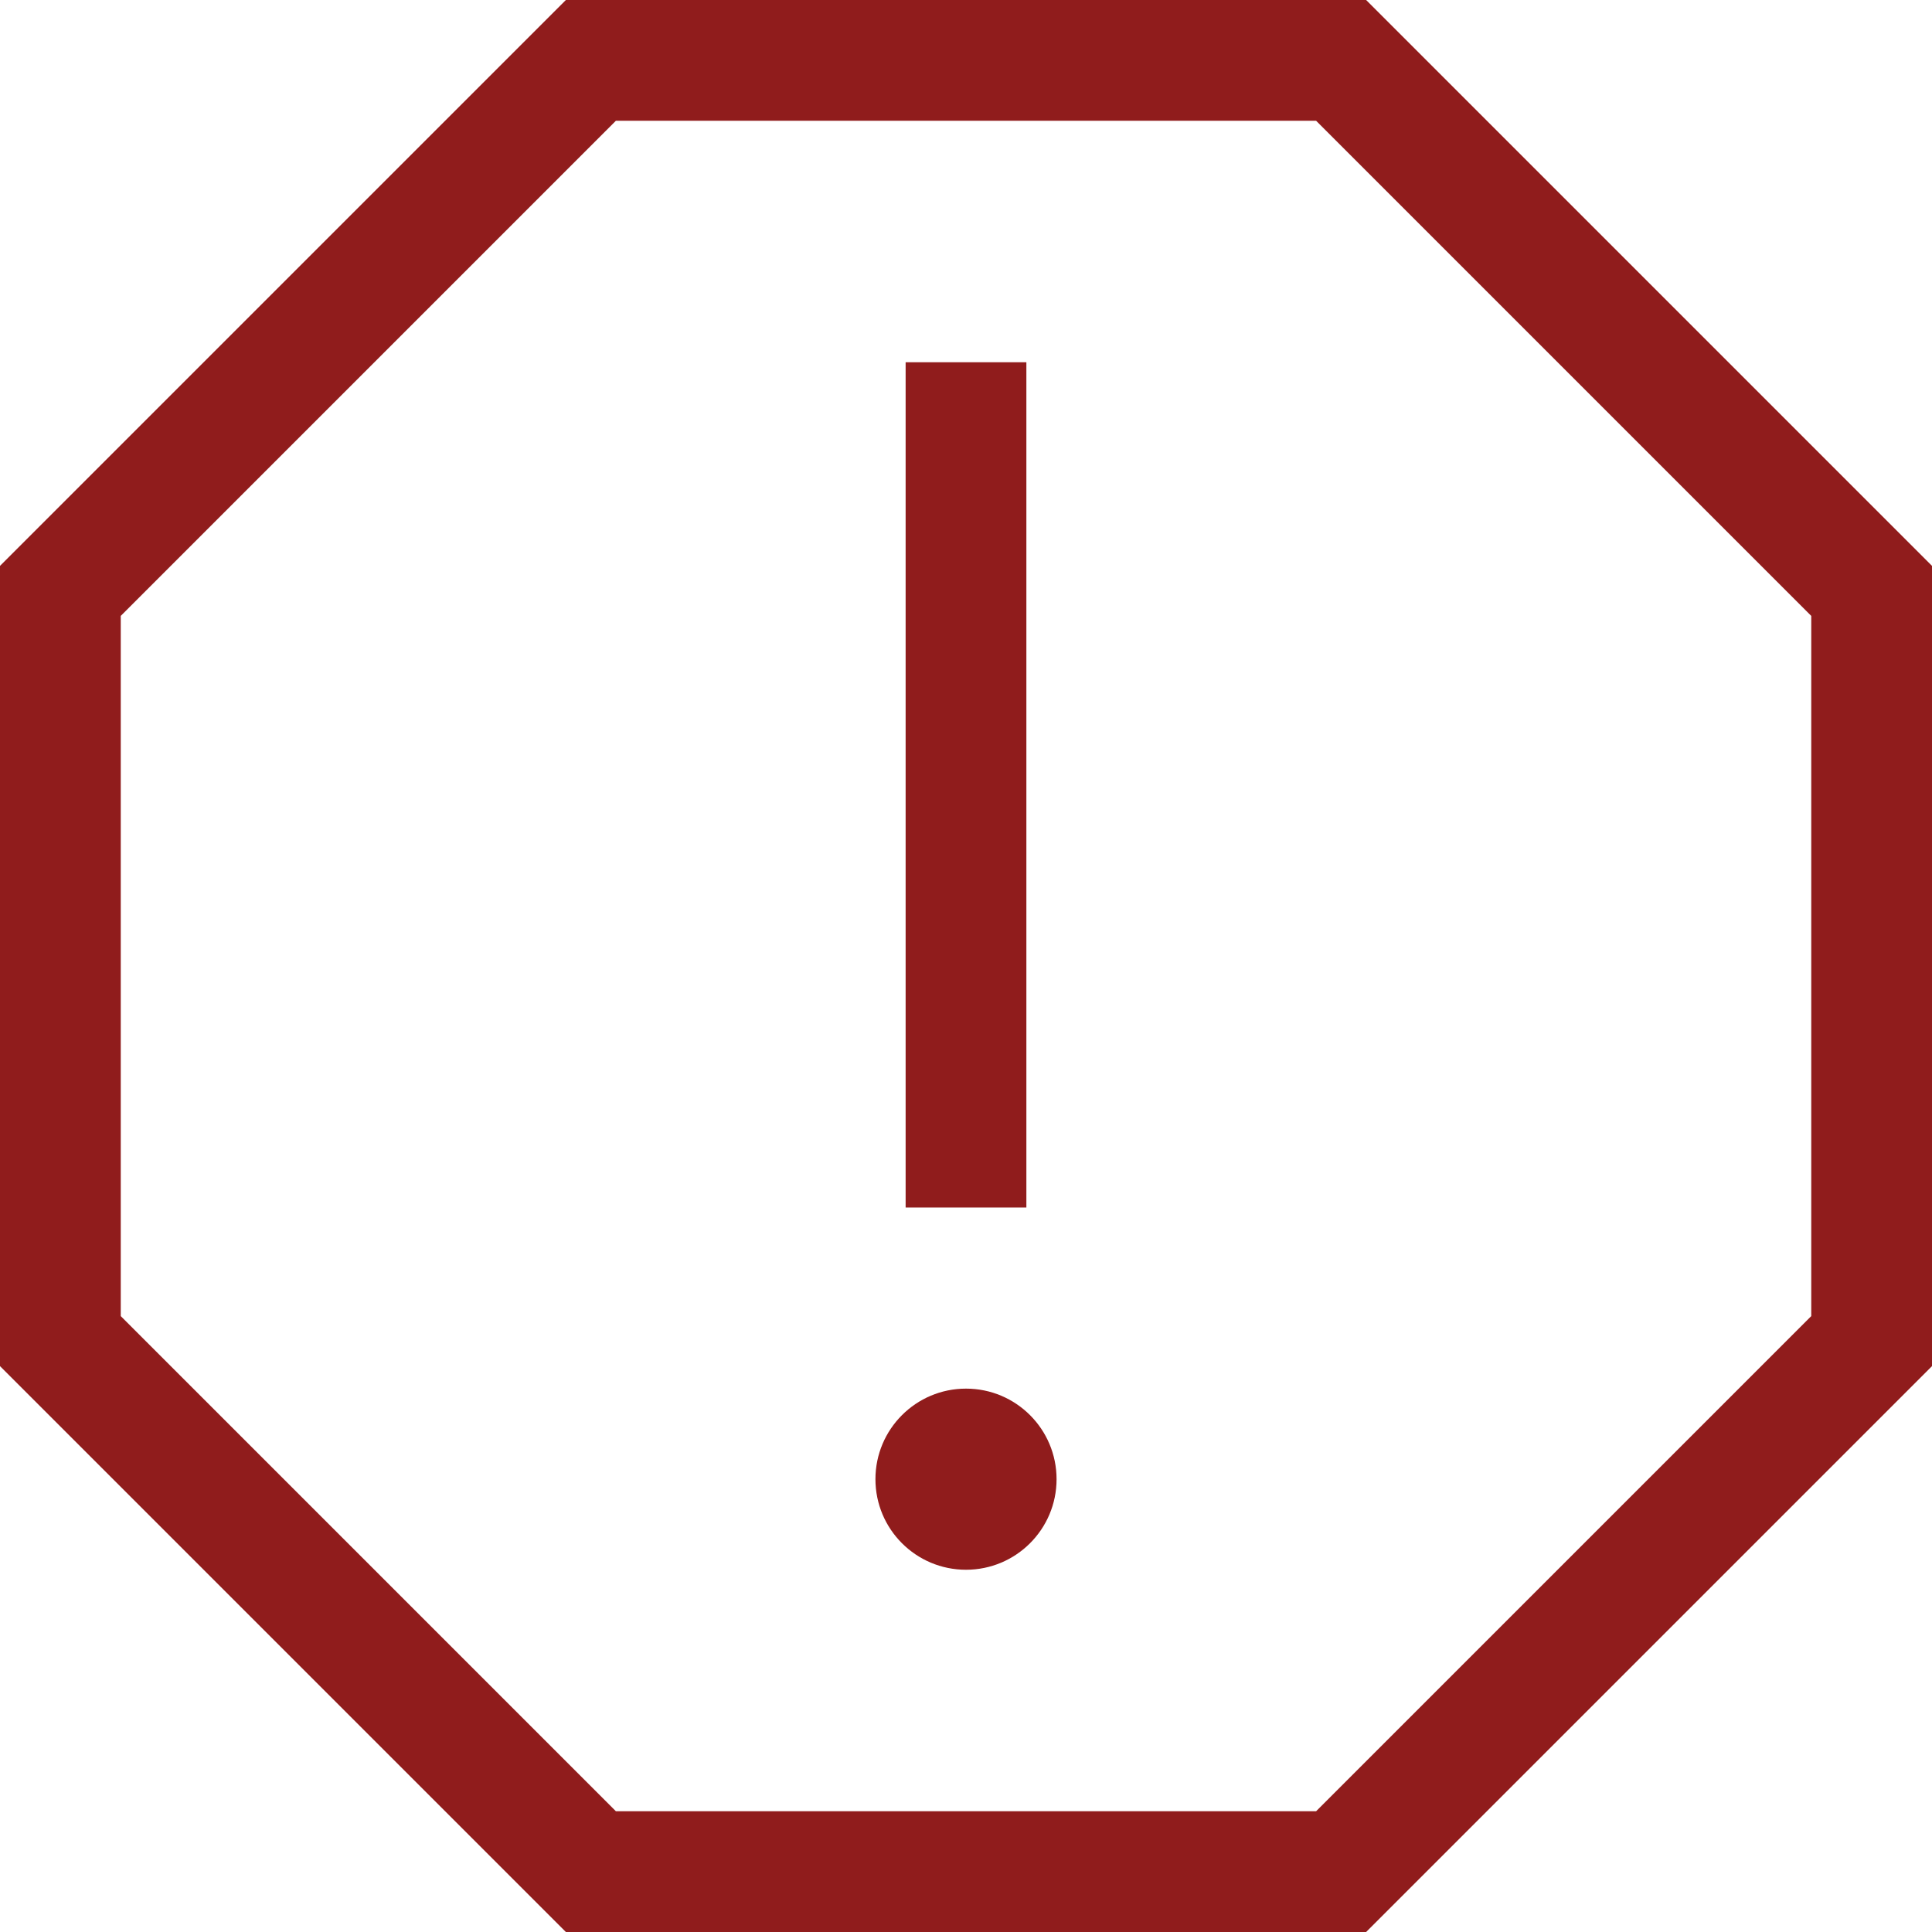 <svg xmlns="http://www.w3.org/2000/svg" height="32" width="32" viewBox="0 0 32 32"><title>o warning</title><g stroke-linecap="square" stroke-width="2" fill="none" stroke="#901c1c" stroke-linejoin="miter" class="nc-icon-wrapper" stroke-miterlimit="10"><line x1="16" y1="7" x2="16" y2="19" stroke="#901c1c"></line><circle cx="16" cy="24.5" r="1.5" stroke="none" fill="#901c1c"></circle><polygon points="22.213 1 9.787 1 1 9.787 1 22.213 9.787 31 22.213 31 31 22.213 31 9.787 22.213 1"></polygon></g></svg>